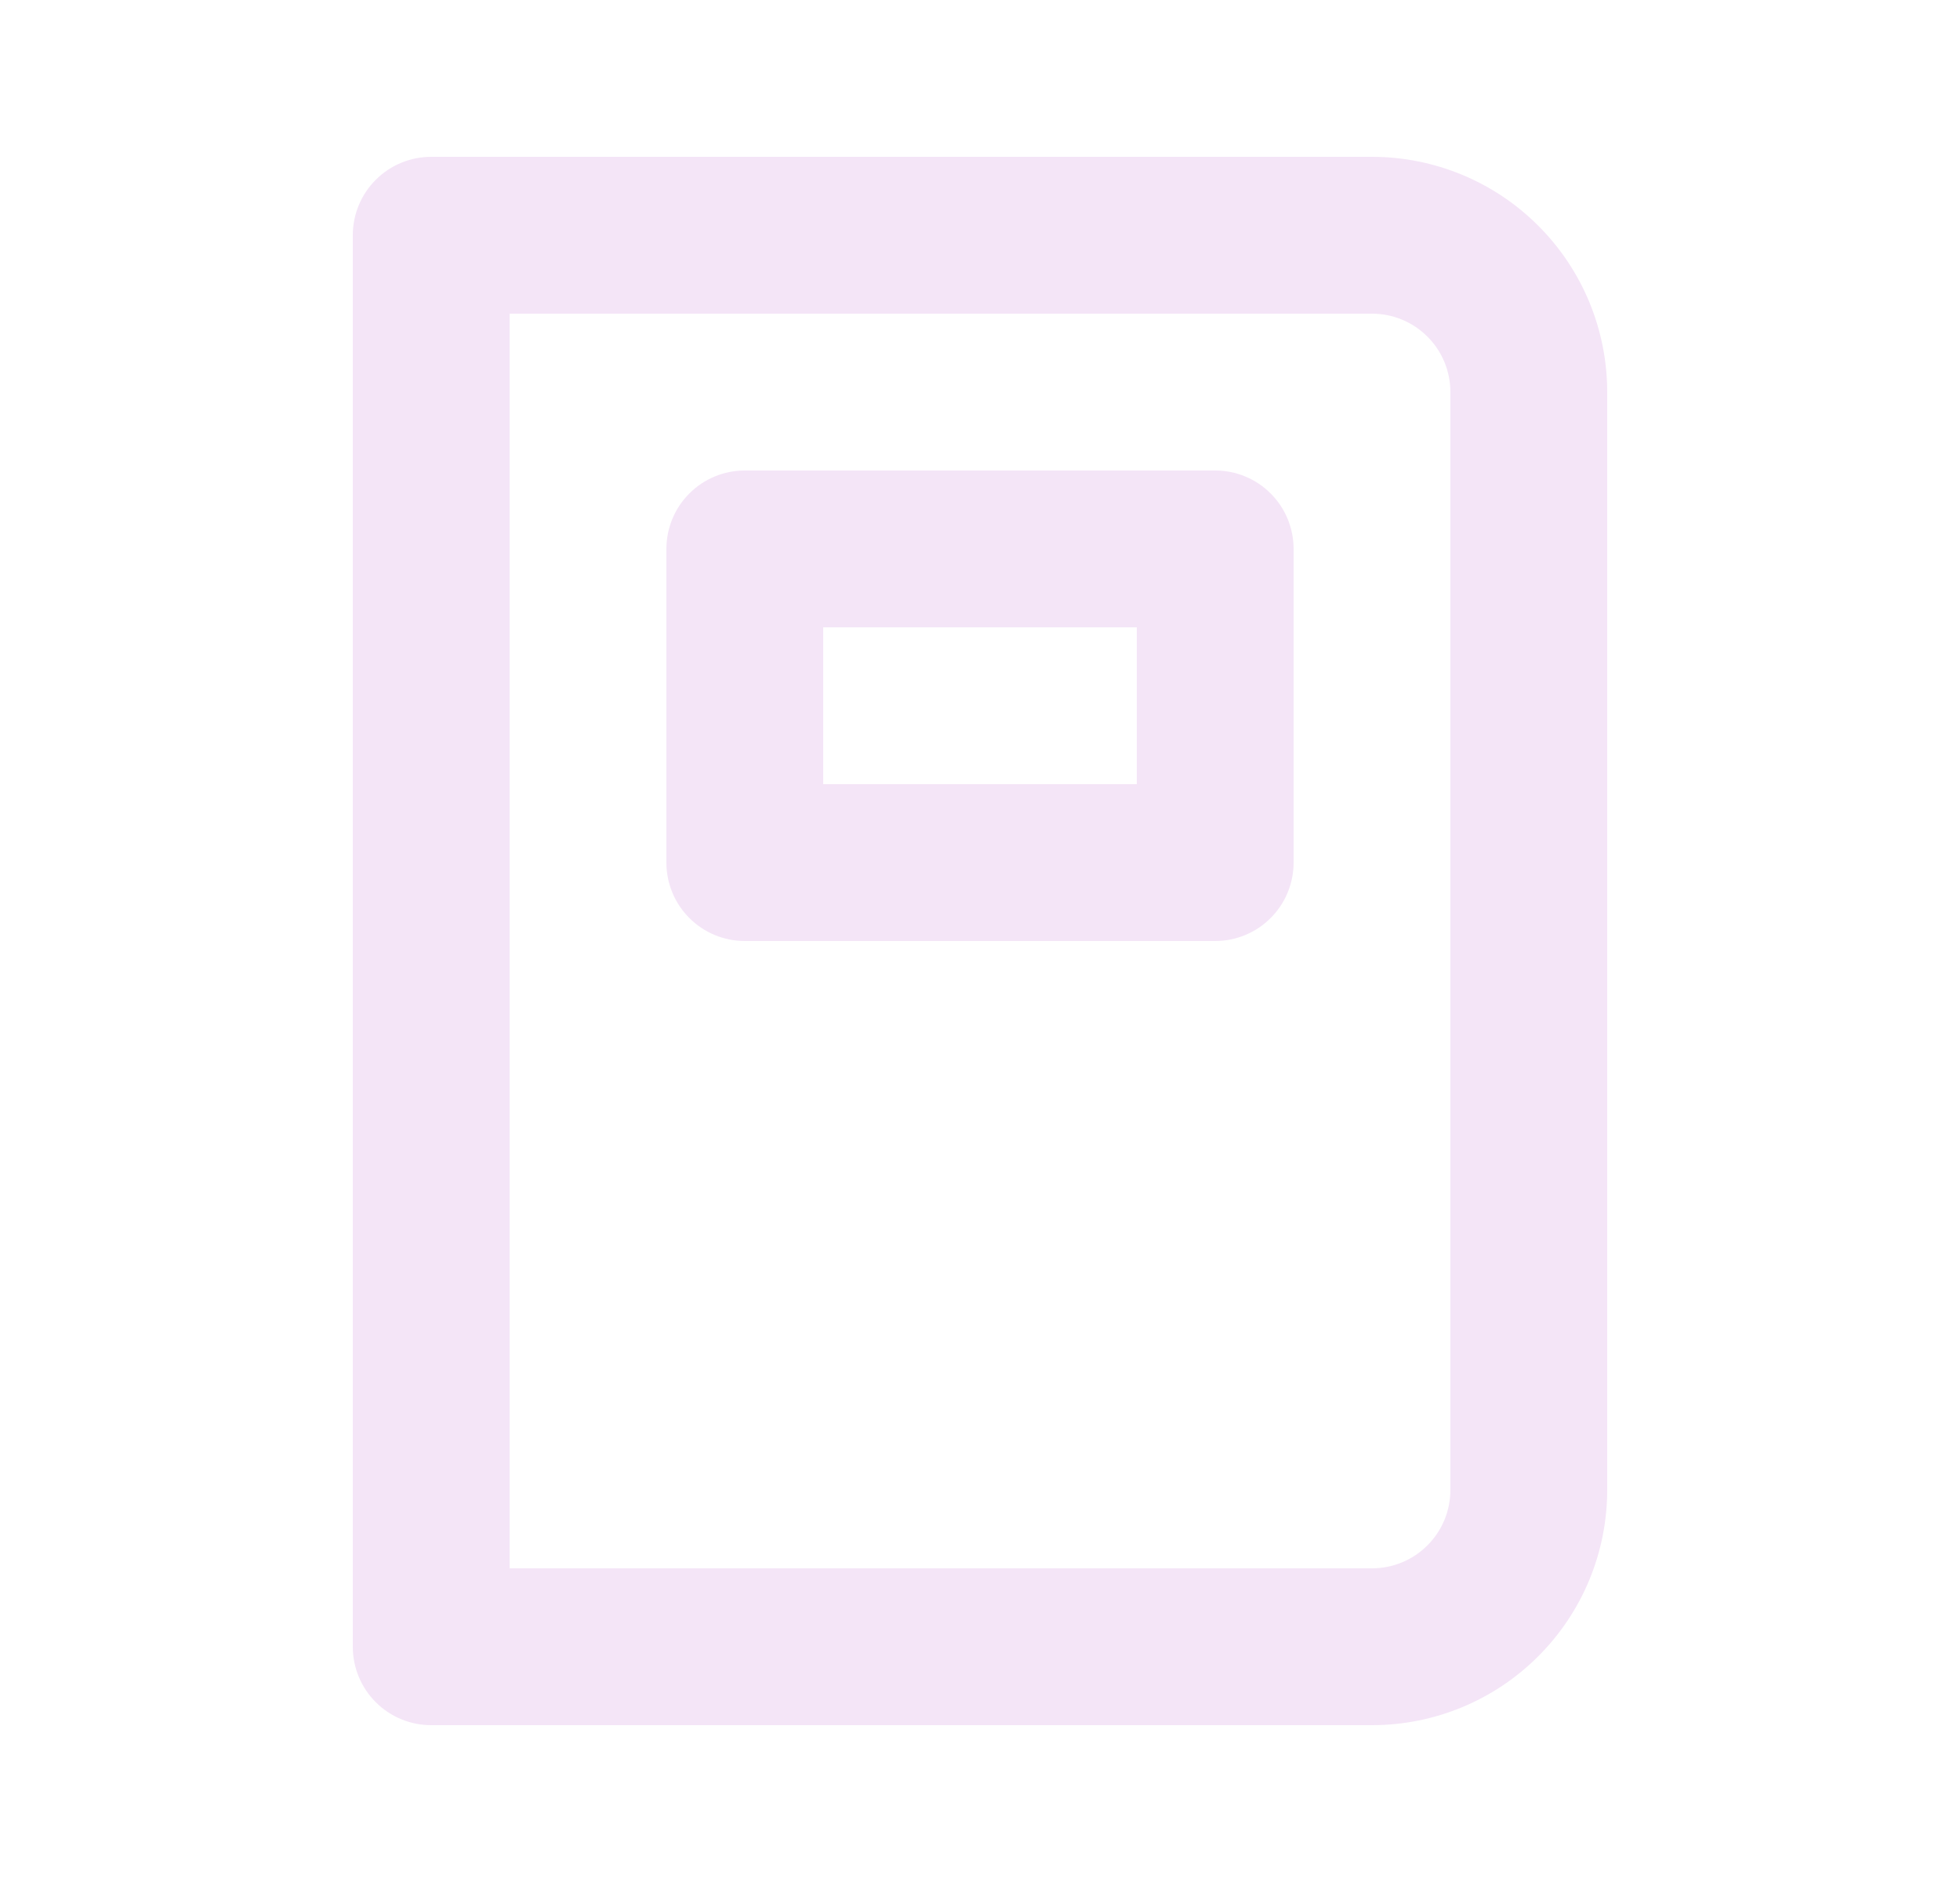 <svg xmlns="http://www.w3.org/2000/svg" width="25" height="24" fill="none" viewBox="0 0 25 24"><path fill="#F4E5F7" d="M15.5 6H9.5C9.235 6 8.98 6.105 8.793 6.293C8.605 6.48 8.5 6.735 8.5 7V11C8.5 11.265 8.605 11.52 8.793 11.707C8.98 11.895 9.235 12 9.5 12H15.5C15.765 12 16.02 11.895 16.207 11.707C16.395 11.52 16.5 11.265 16.5 11V7C16.5 6.735 16.395 6.48 16.207 6.293C16.02 6.105 15.765 6 15.5 6ZM14.5 10H10.5V8H14.5V10ZM17.5 2H5.5C5.235 2 4.98 2.105 4.793 2.293C4.605 2.48 4.5 2.735 4.5 3V21C4.5 21.265 4.605 21.52 4.793 21.707C4.98 21.895 5.235 22 5.5 22H17.5C18.296 22 19.059 21.684 19.621 21.121C20.184 20.559 20.5 19.796 20.5 19V5C20.5 4.204 20.184 3.441 19.621 2.879C19.059 2.316 18.296 2 17.5 2ZM18.5 19C18.5 19.265 18.395 19.52 18.207 19.707C18.02 19.895 17.765 20 17.5 20H6.5V4H17.5C17.765 4 18.02 4.105 18.207 4.293C18.395 4.48 18.5 4.735 18.5 5V19Z"/></svg>